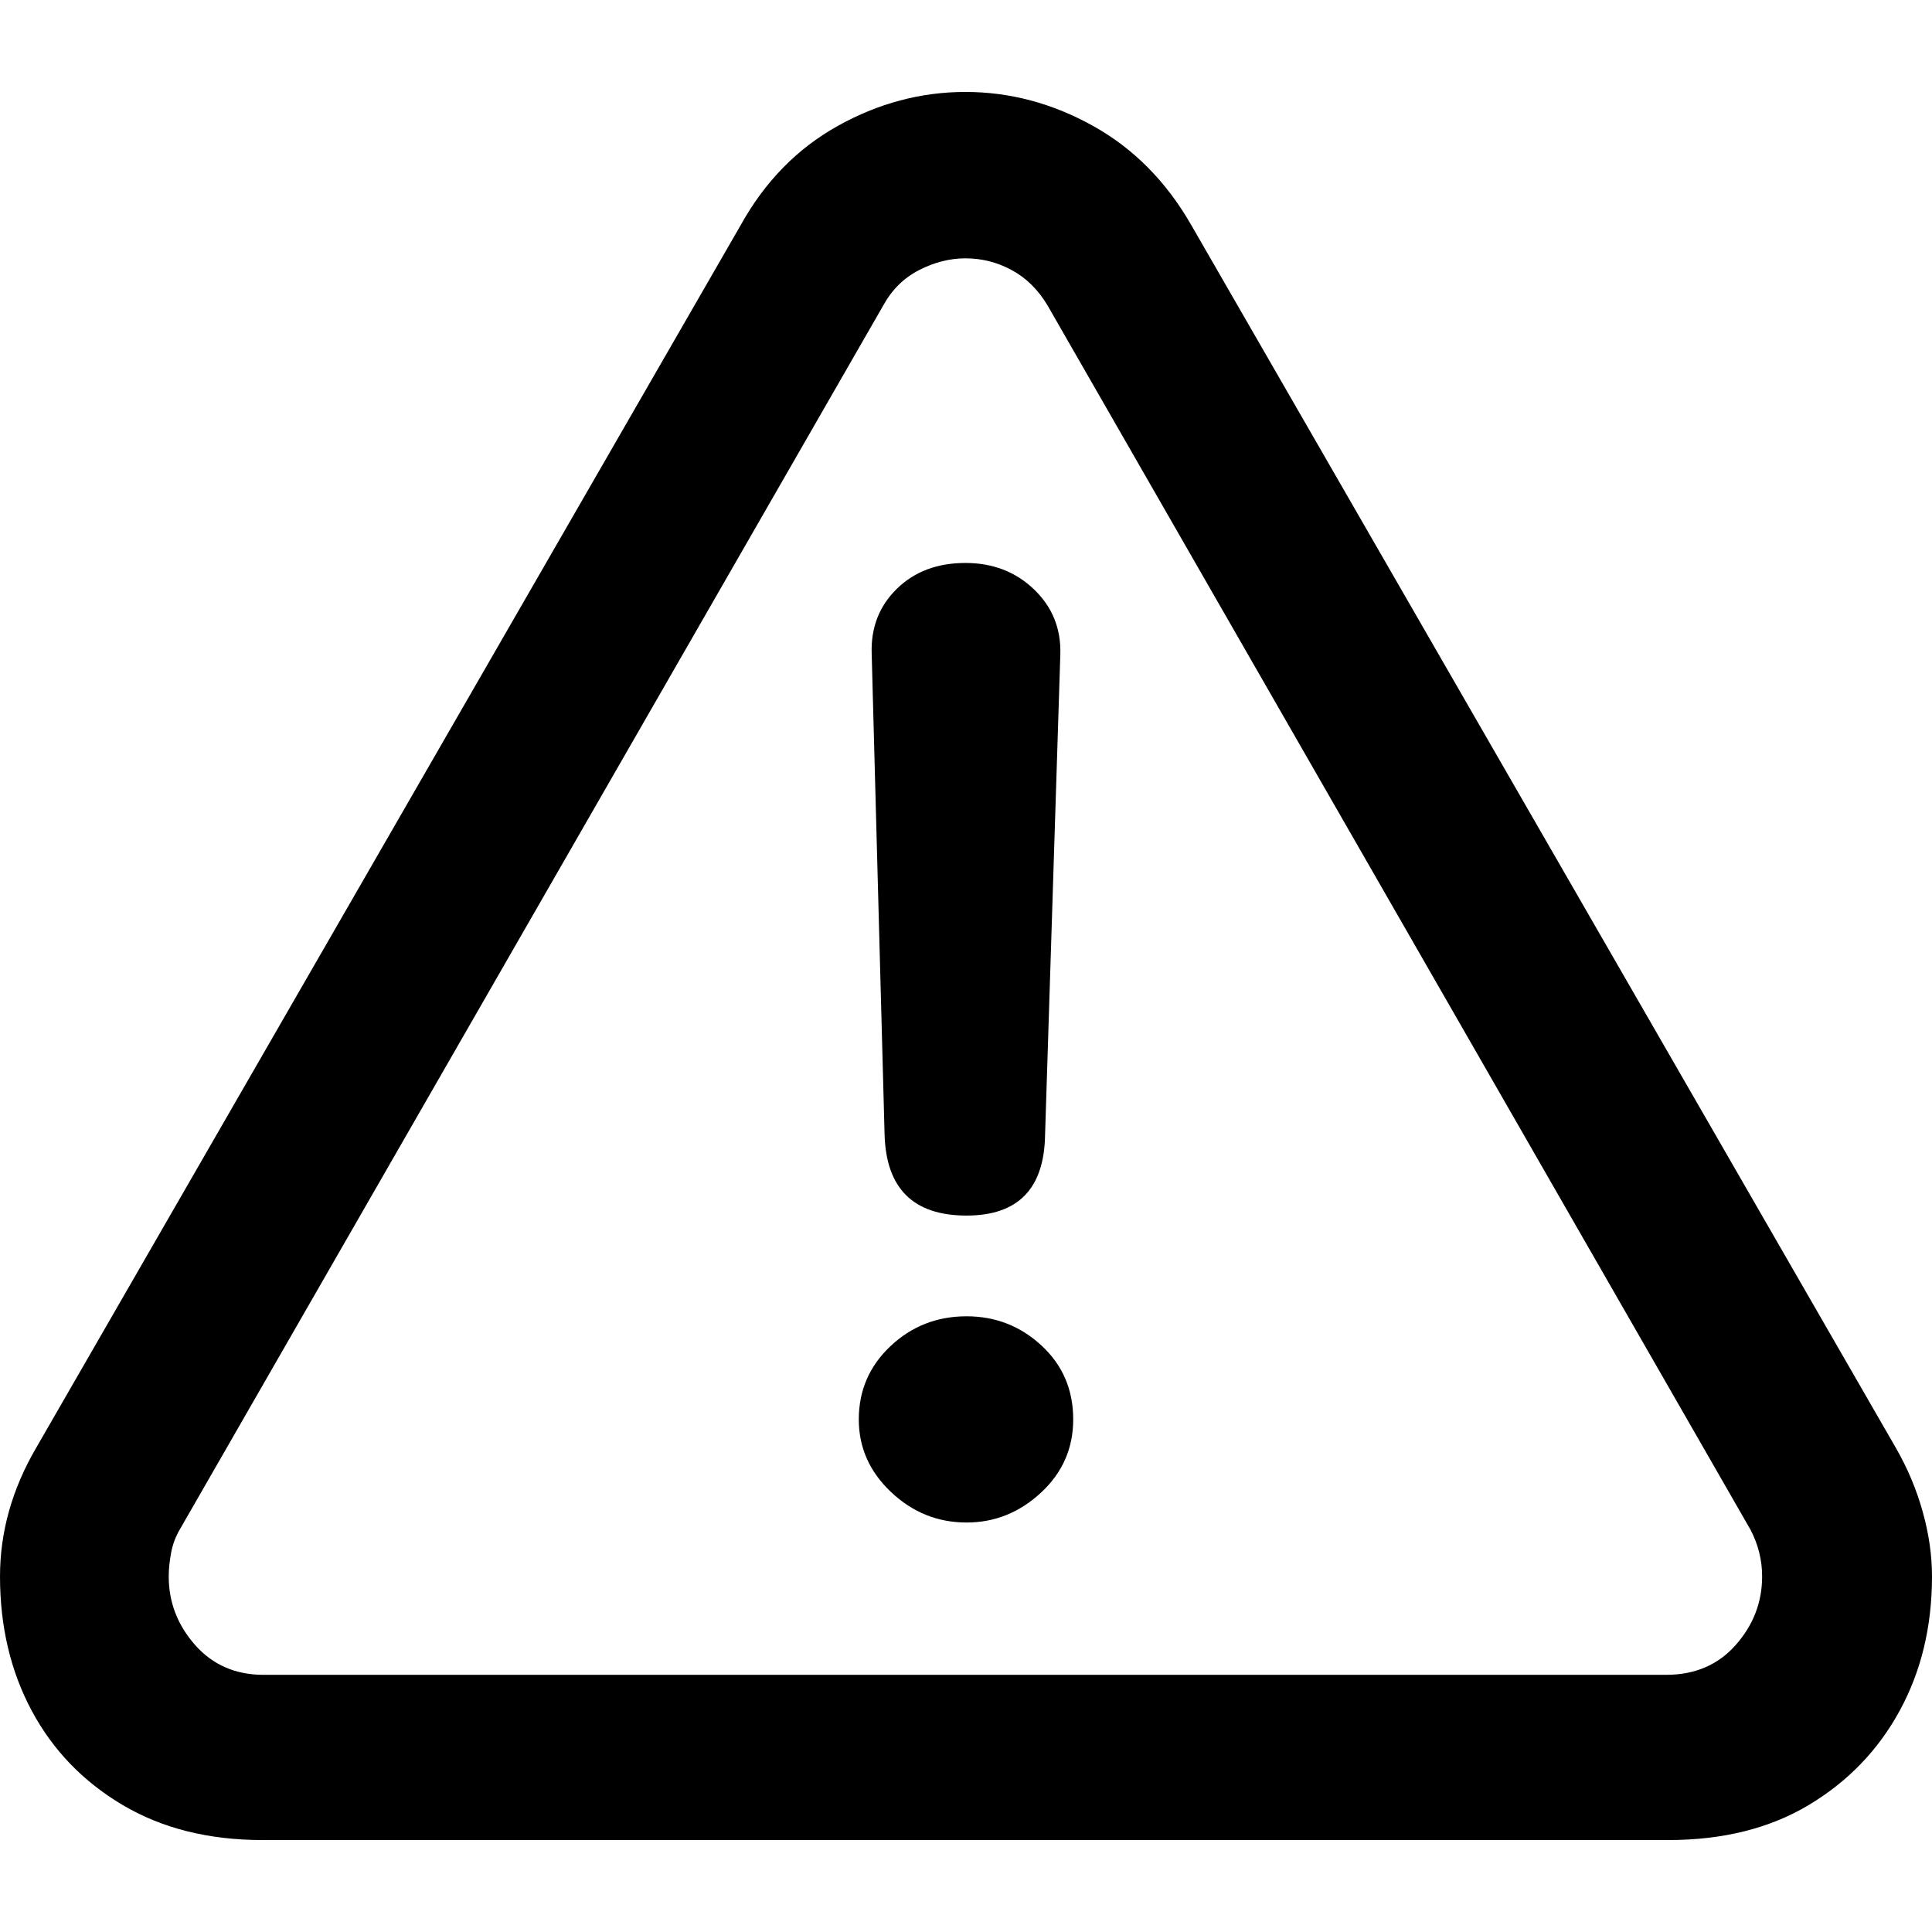 <?xml version="1.0" encoding="UTF-8" standalone="no"?>
<!--
  - SPDX-License-Identifier: Apache-2.0
  -
  - Copyright 2022 Gerrit Grunwald.
  -
  - Licensed under the Apache License, Version 2.0 (the "License");
  - you may not use this file except in compliance with the License.
  - You may obtain a copy of the License at
  -
  -     https://www.apache.org/licenses/LICENSE-2.0
  -
  - Unless required by applicable law or agreed to in writing, software
  - distributed under the License is distributed on an "AS IS" BASIS,
  - WITHOUT WARRANTIES OR CONDITIONS OF ANY KIND, either express or implied.
  - See the License for the specific language governing permissions and
  - limitations under the License.
  -->

<!DOCTYPE svg PUBLIC "-//W3C//DTD SVG 1.1//EN" "http://www.w3.org/Graphics/SVG/1.1/DTD/svg11.dtd">
<svg width="57px" height="57px" version="1.1" xmlns="http://www.w3.org/2000/svg" xmlns:xlink="http://www.w3.org/1999/xlink" xml:space="preserve" xmlns:serif="http://www.serif.com/" style="fill-rule:evenodd;clip-rule:evenodd;stroke-linejoin:round;stroke-miterlimit:2;">
    <path d="M7.743,54.287l41.48,-0c1.613,-0 2.995,-0.346 4.147,-1.037c1.153,-0.692 2.046,-1.619 2.679,-2.783c0.634,-1.164 0.951,-2.483 0.951,-3.958c-0,-0.622 -0.092,-1.262 -0.277,-1.918c-0.184,-0.657 -0.449,-1.285 -0.795,-1.884l-20.774,-36.053c-0.737,-1.29 -1.705,-2.27 -2.904,-2.938c-1.198,-0.668 -2.454,-1.003 -3.767,-1.003c-1.314,0 -2.57,0.335 -3.768,1.003c-1.198,0.668 -2.155,1.648 -2.869,2.938l-20.774,36.053c-0.715,1.221 -1.072,2.489 -1.072,3.802c0,1.475 0.311,2.794 0.933,3.958c0.622,1.164 1.515,2.091 2.679,2.783c1.164,0.691 2.541,1.037 4.131,1.037Zm0.034,-4.874c-0.829,-0 -1.503,-0.294 -2.022,-0.882c-0.518,-0.587 -0.777,-1.261 -0.777,-2.022c-0,-0.207 0.023,-0.438 0.069,-0.691c0.046,-0.254 0.138,-0.496 0.276,-0.726l20.74,-36.087c0.254,-0.461 0.605,-0.807 1.054,-1.037c0.45,-0.231 0.905,-0.346 1.366,-0.346c0.484,-0 0.939,0.115 1.365,0.346c0.426,0.23 0.778,0.576 1.054,1.037l20.74,36.121c0.231,0.438 0.346,0.899 0.346,1.383c-0,0.761 -0.259,1.435 -0.778,2.022c-0.518,0.588 -1.204,0.882 -2.057,0.882l-41.376,-0Zm20.74,-4.494c0.83,0 1.562,-0.294 2.195,-0.881c0.634,-0.588 0.951,-1.308 0.951,-2.161c-0,-0.875 -0.311,-1.601 -0.933,-2.177c-0.623,-0.577 -1.36,-0.865 -2.213,-0.865c-0.875,0 -1.624,0.294 -2.247,0.882c-0.622,0.587 -0.933,1.308 -0.933,2.16c0,0.83 0.317,1.544 0.951,2.143c0.633,0.599 1.377,0.899 2.229,0.899Zm0,-9.056c1.521,-0 2.293,-0.795 2.316,-2.385l0.45,-14.173c0.023,-0.76 -0.237,-1.4 -0.778,-1.918c-0.542,-0.519 -1.216,-0.778 -2.022,-0.778c-0.83,0 -1.504,0.254 -2.022,0.761c-0.519,0.507 -0.767,1.14 -0.744,1.901l0.381,14.207c0.046,1.59 0.852,2.385 2.419,2.385Z" style="fill-rule:nonzero;"/>
</svg>

